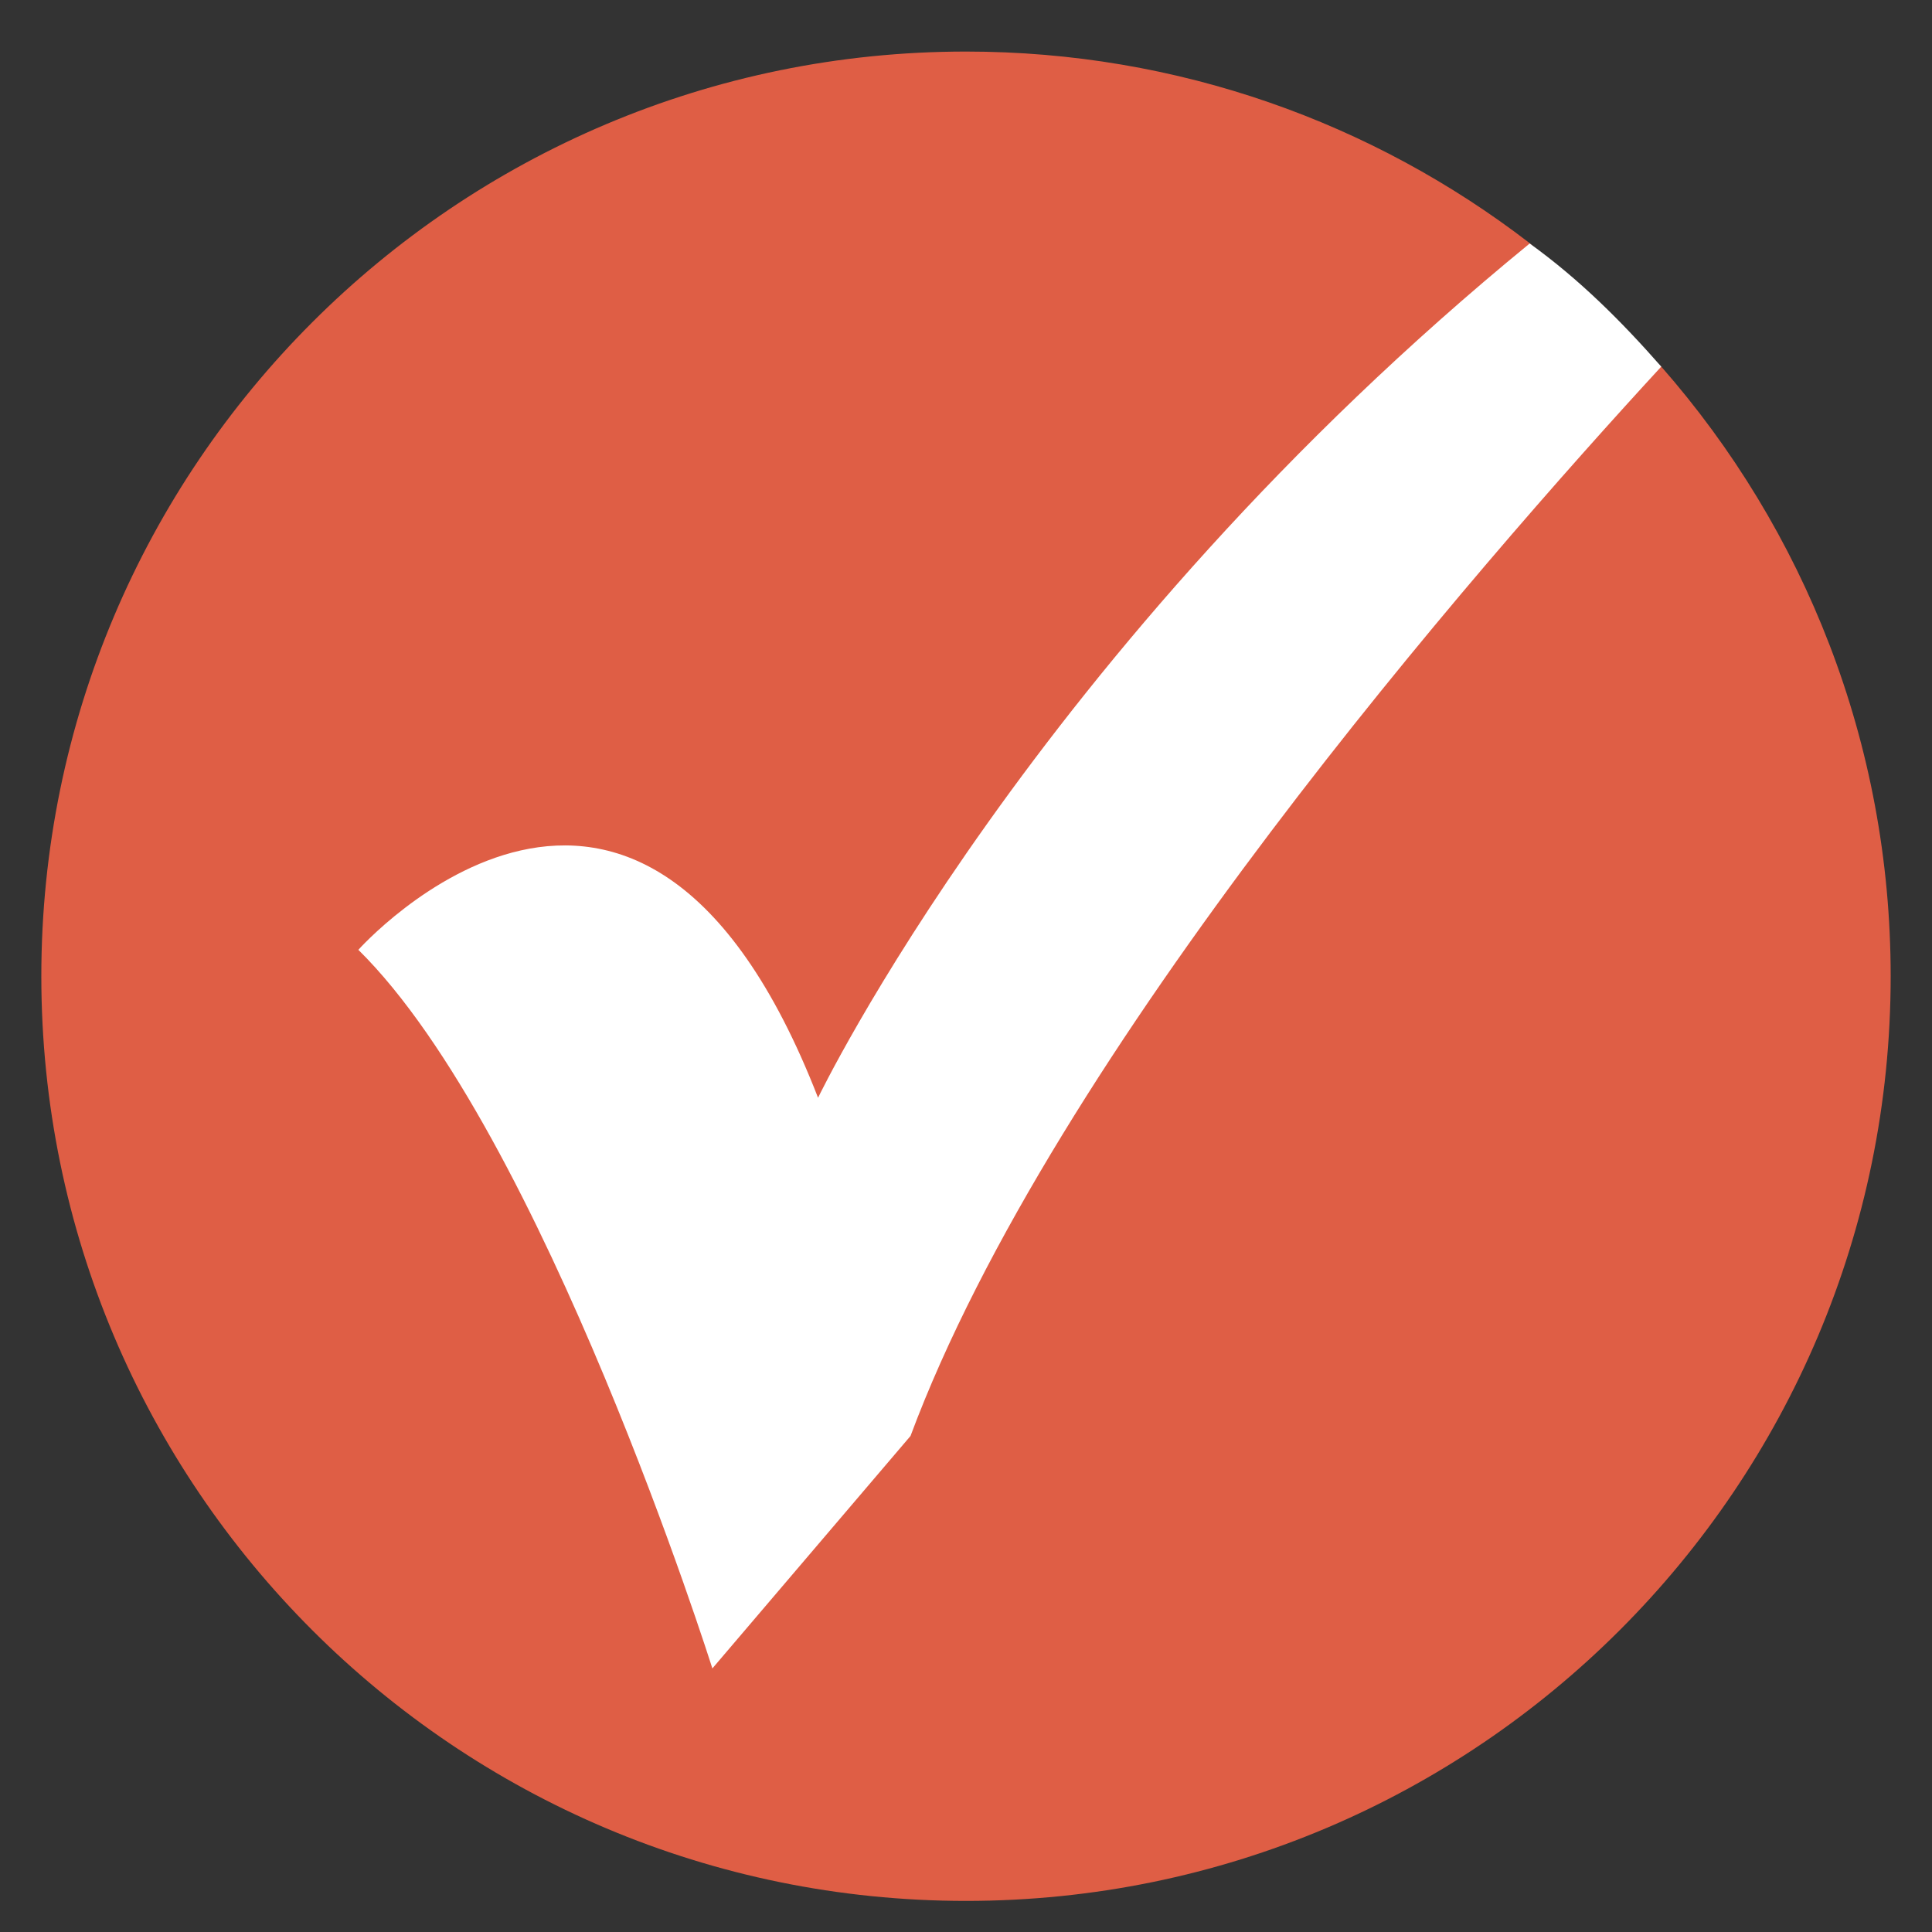 <?xml version="1.0" encoding="utf-8"?>
<!-- Generator: Adobe Illustrator 18.1.1, SVG Export Plug-In . SVG Version: 6.00 Build 0)  -->
<svg version="1.1" id="Layer_1" xmlns="http://www.w3.org/2000/svg" xmlns:xlink="http://www.w3.org/1999/xlink" x="0px" y="0px"
	 width="64px" height="64px" viewBox="0 0 64 64" enable-background="new 0 0 64 64" xml:space="preserve">
<rect x="0" y="0" width="64" height="64" fill="#333333" stroke="none"/>
<path fill="#DF5E45" d="M55.029,12.142c4.732,5.392,7.602,12.459,7.602,20.197
	c0,16.917-13.714,30.631-30.631,30.631S1.369,49.256,1.369,32.339
	S15.083,1.708,32,1.708c7.023,0,13.495,2.364,18.662,6.339"/>
<path fill="#FFFFFF" d="M50.673,8.066C34.225,21.525,27.099,36.365,27.099,36.365
	c-5.951-15.315-15.228-4.901-15.228-4.901
	c6.126,6.039,11.727,23.805,11.727,23.805l6.564-7.701
	c4.741-12.732,18.771-28.798,24.869-35.423C53.721,10.653,52.325,9.257,50.673,8.066z
	"/>
</svg>
